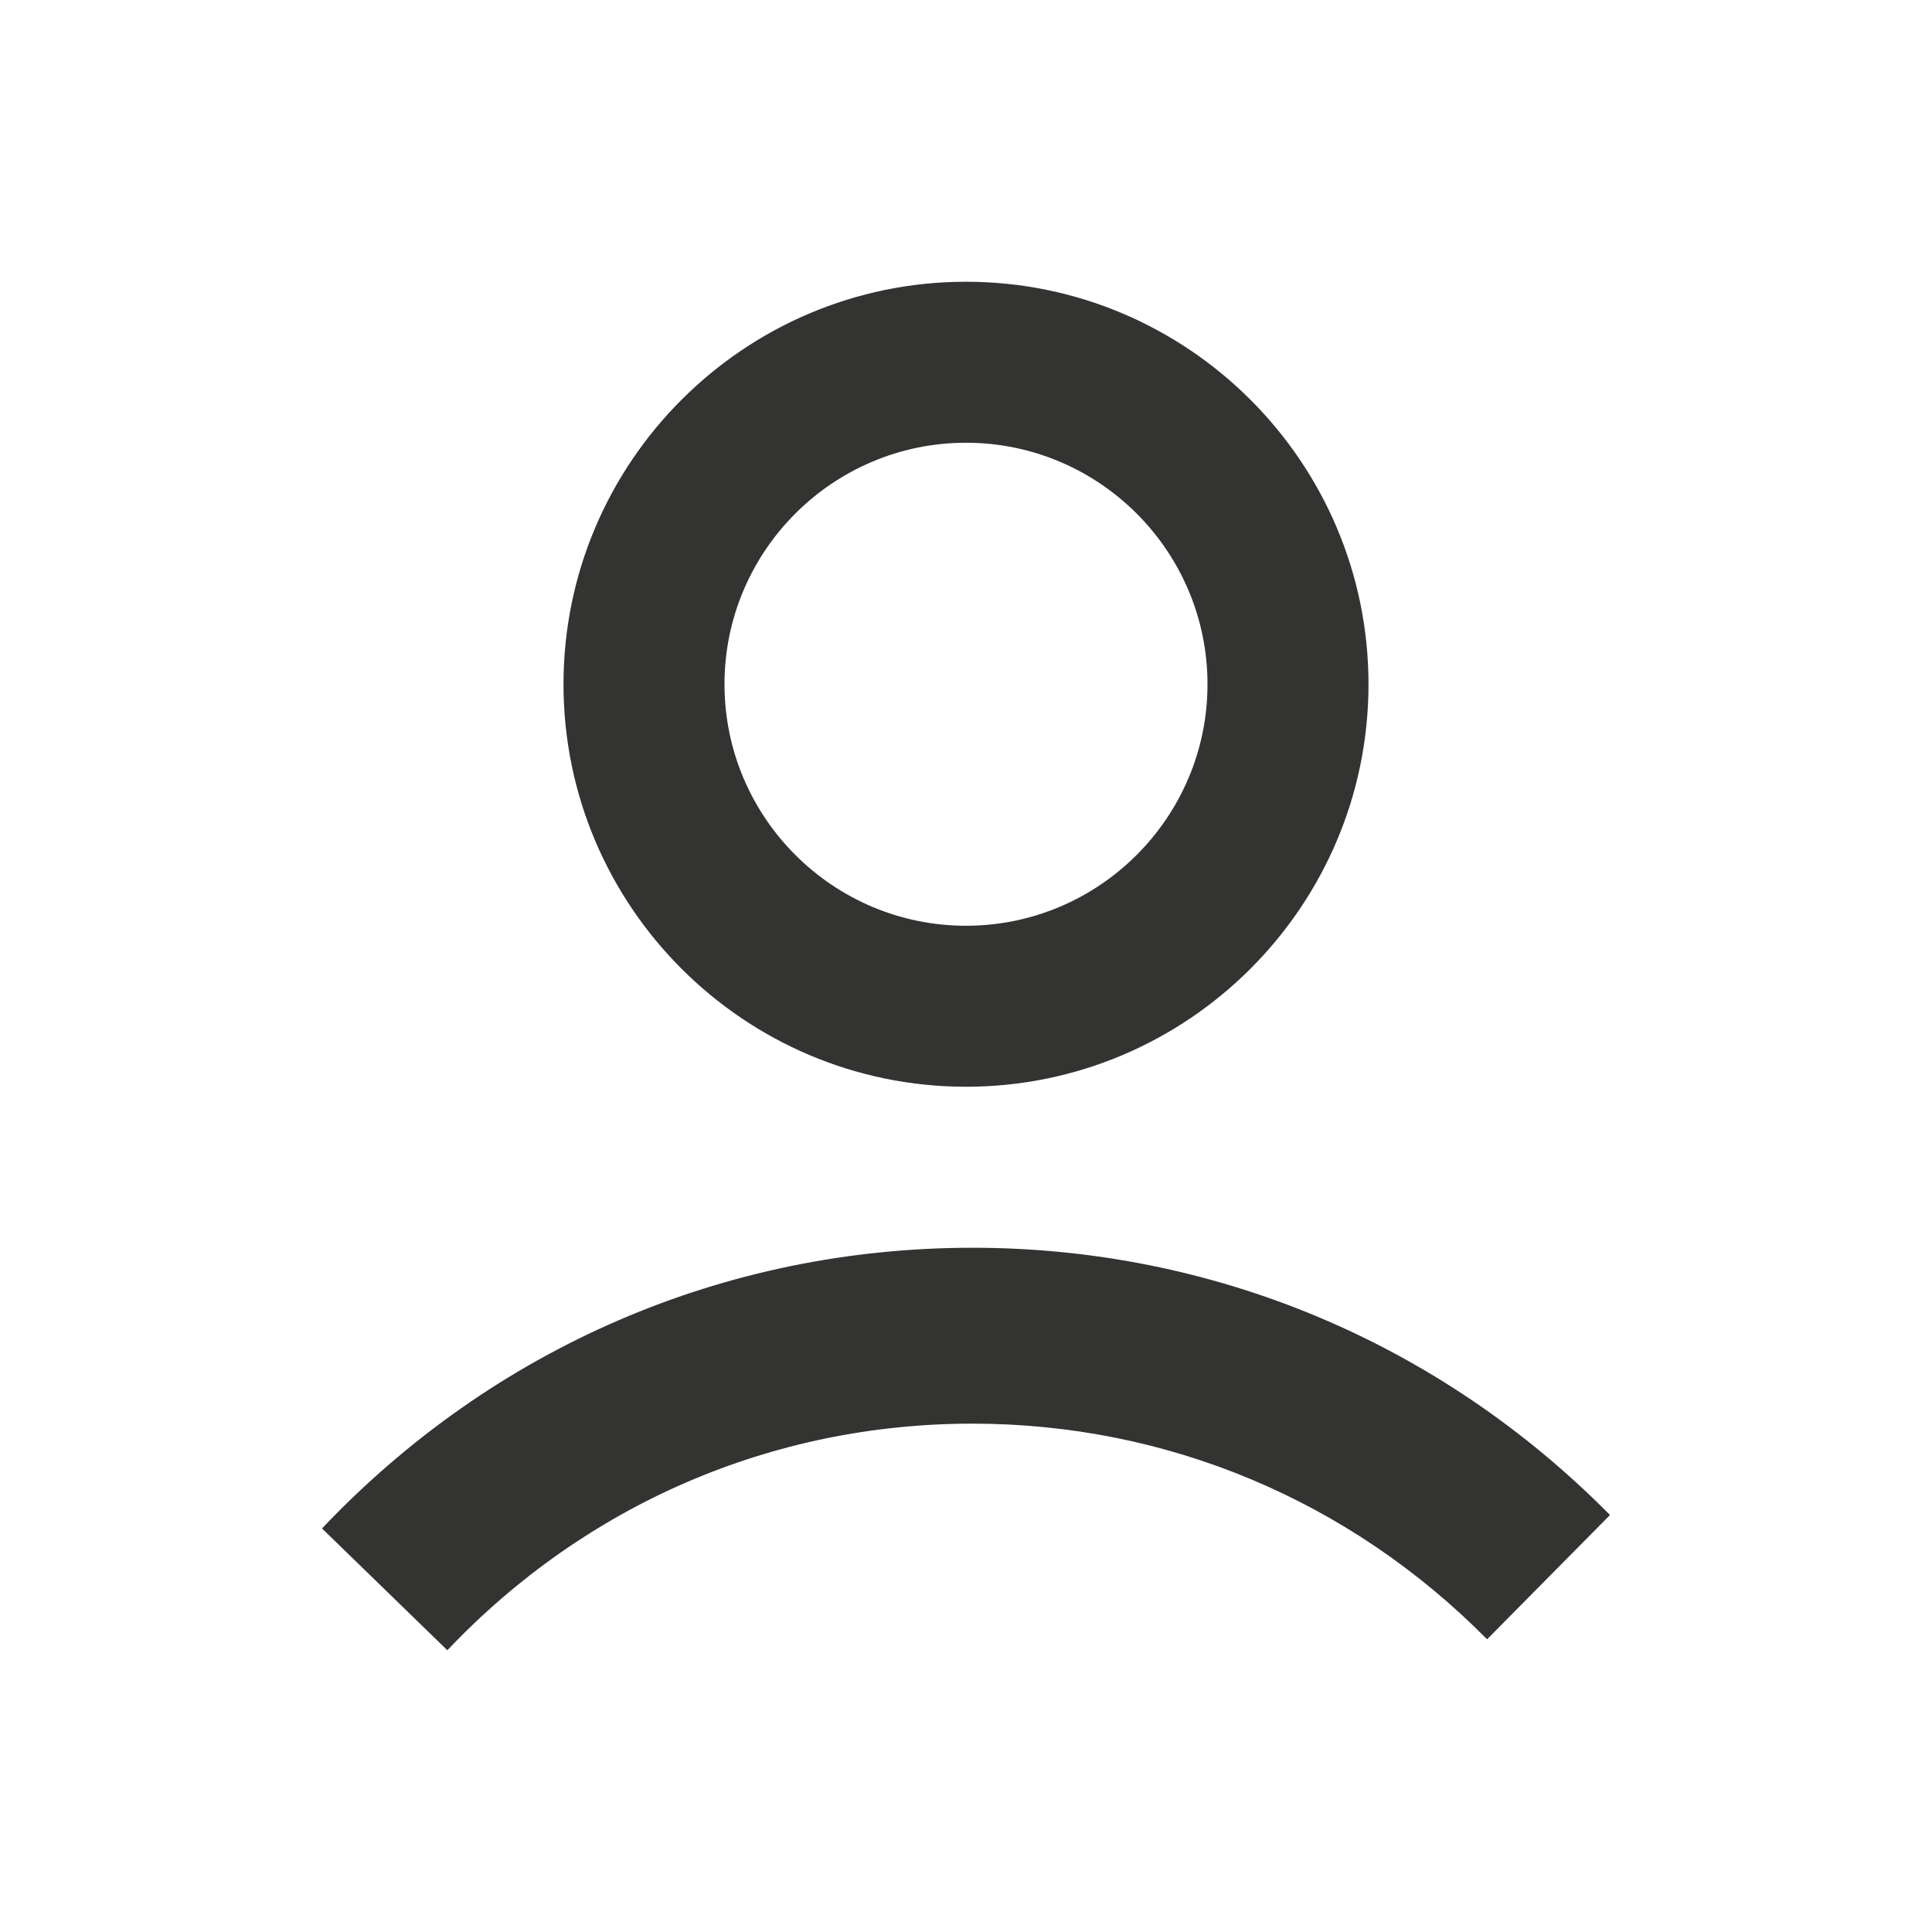 <svg width="24" height="24" viewBox="0 0 24 24" xmlns="http://www.w3.org/2000/svg"><path d="M12.08,15.5 C15.072,15.5 17.884,16.679 20,18.82 L18.473,20.364 C16.765,18.636 14.496,17.685 12.08,17.685 C9.596,17.685 7.279,18.684 5.557,20.5 L4,18.987 C6.132,16.739 9.002,15.5 12.08,15.5 Z M12,3.5 C14.757,3.5 17,5.743 17,8.5 C17,11.257 14.757,13.5 12,13.5 C9.243,13.5 7,11.257 7,8.5 C7,5.743 9.243,3.5 12,3.5 Z M12,5.5 C10.346,5.5 9,6.846 9,8.5 C9,10.154 10.346,11.5 12,11.5 C13.654,11.5 15,10.154 15,8.5 C15,6.846 13.654,5.5 12,5.5 Z" fill="#333332" fill-rule="evenodd"/></svg>